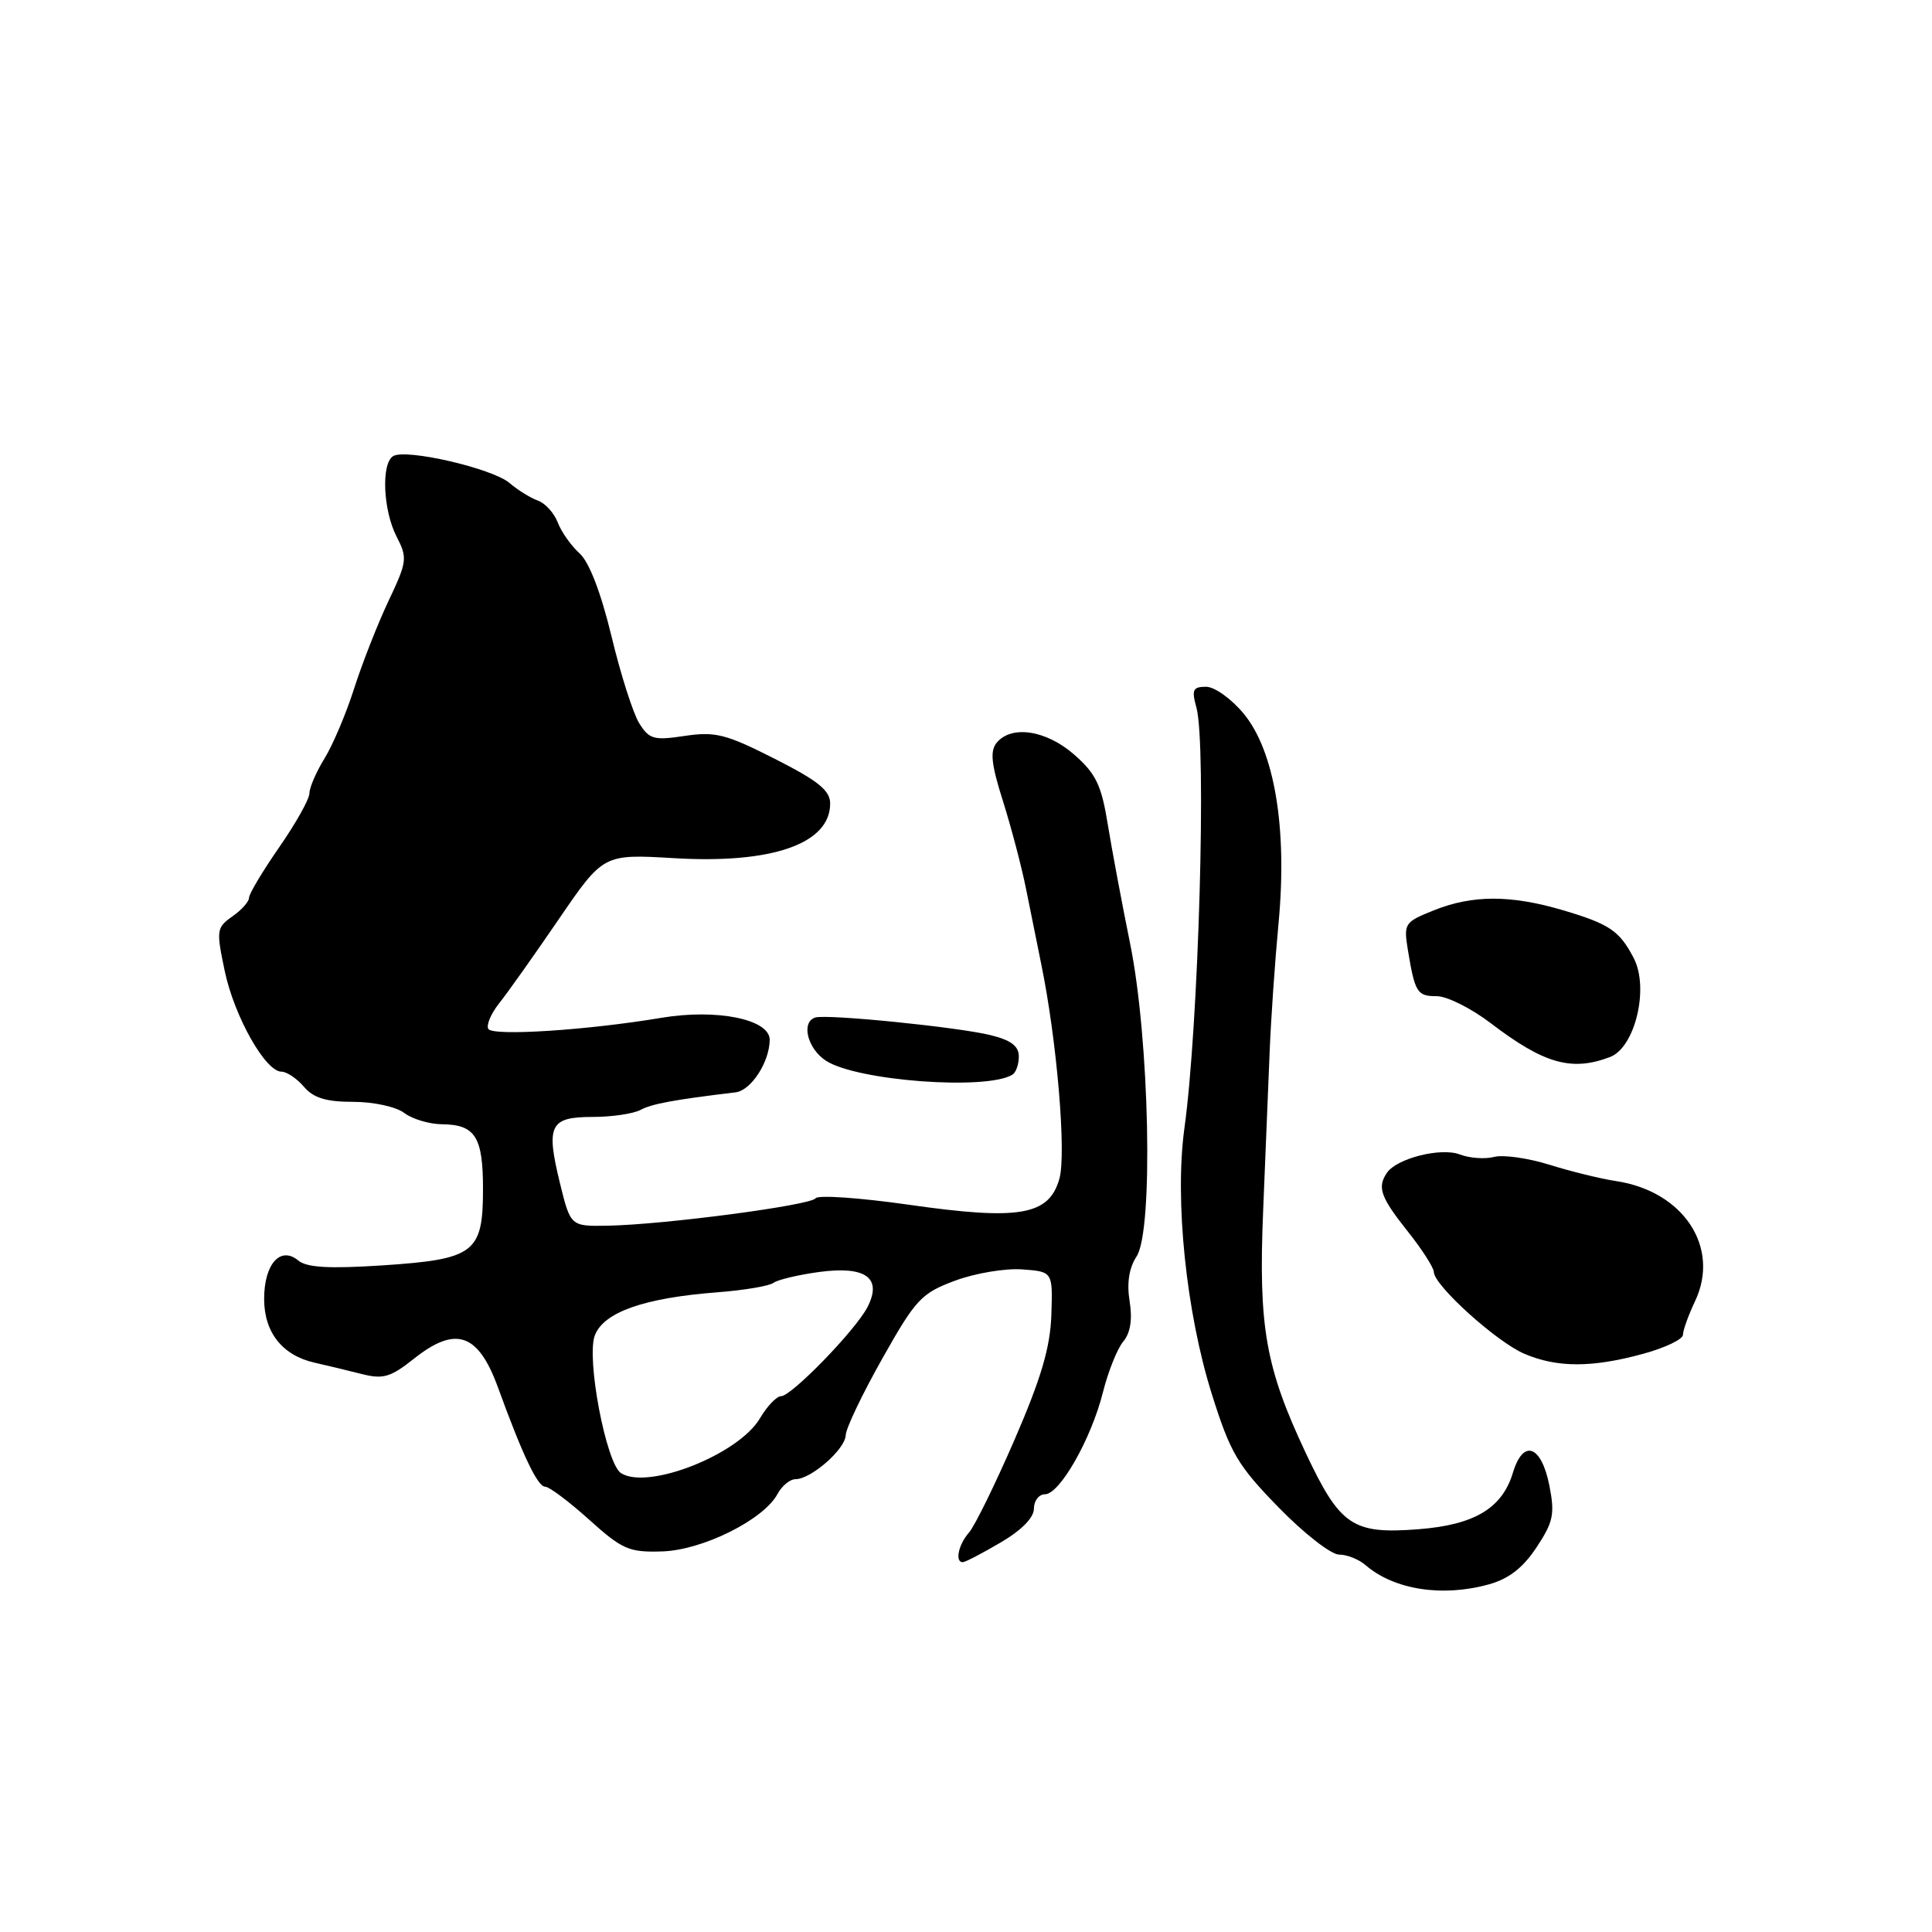<?xml version="1.0" encoding="UTF-8" standalone="no"?>
<!DOCTYPE svg PUBLIC "-//W3C//DTD SVG 1.1//EN" "http://www.w3.org/Graphics/SVG/1.1/DTD/svg11.dtd" >
<svg xmlns="http://www.w3.org/2000/svg" xmlns:xlink="http://www.w3.org/1999/xlink" version="1.1" viewBox="0 0 256 256">
 <g >
 <path fill="currentColor"
d=" M 197.27 209.94 C 199.92 209.21 201.80 207.75 203.60 205.03 C 205.83 201.66 206.04 200.63 205.30 196.84 C 204.23 191.48 201.83 190.63 200.47 195.14 C 199.04 199.86 195.38 202.05 187.97 202.63 C 179.22 203.31 177.58 202.20 173.02 192.53 C 167.69 181.21 166.74 175.85 167.37 160.50 C 167.66 153.35 168.05 143.90 168.23 139.50 C 168.40 135.10 168.94 127.34 169.42 122.26 C 170.59 109.75 168.89 99.53 164.80 94.57 C 163.17 92.60 160.94 91.00 159.81 91.00 C 158.06 91.00 157.88 91.40 158.53 93.75 C 159.89 98.66 158.83 135.89 156.94 149.50 C 155.63 158.99 157.17 173.94 160.60 184.81 C 163.04 192.55 164.00 194.18 169.42 199.74 C 172.76 203.17 176.36 205.98 177.42 205.99 C 178.48 205.99 180.05 206.62 180.92 207.37 C 184.70 210.65 191.10 211.65 197.27 209.94 Z  M 132.57 204.40 C 135.35 202.78 137.00 201.10 137.00 199.90 C 137.00 198.86 137.66 198.00 138.46 198.00 C 140.42 198.00 144.59 190.67 146.14 184.50 C 146.83 181.75 148.04 178.72 148.83 177.77 C 149.79 176.62 150.07 174.84 149.68 172.42 C 149.29 170.00 149.60 168.02 150.61 166.47 C 152.85 163.05 152.32 137.66 149.74 125.00 C 148.68 119.78 147.35 112.69 146.79 109.26 C 145.95 104.04 145.22 102.52 142.36 100.01 C 138.65 96.75 134.04 96.04 132.07 98.41 C 131.16 99.51 131.34 101.25 132.90 106.16 C 134.00 109.65 135.37 114.86 135.95 117.75 C 136.53 120.64 137.44 125.14 137.97 127.75 C 140.05 137.87 141.32 152.91 140.37 156.21 C 138.99 161.06 135.06 161.73 120.40 159.63 C 113.94 158.71 108.39 158.32 108.07 158.78 C 107.42 159.71 88.02 162.27 80.55 162.41 C 75.60 162.50 75.60 162.50 74.19 156.75 C 72.32 149.09 72.86 148.00 78.53 148.00 C 81.06 148.00 83.91 147.58 84.87 147.07 C 86.38 146.26 89.25 145.73 97.47 144.74 C 99.52 144.49 101.96 140.74 101.99 137.79 C 102.01 135.06 94.98 133.63 87.61 134.87 C 77.82 136.51 65.31 137.32 64.71 136.34 C 64.41 135.85 65.04 134.33 66.12 132.97 C 67.21 131.61 70.76 126.60 74.02 121.83 C 79.95 113.16 79.95 113.16 89.29 113.71 C 102.31 114.49 110.00 111.80 110.00 106.48 C 110.00 104.74 108.44 103.48 102.67 100.55 C 96.20 97.27 94.79 96.91 90.75 97.51 C 86.65 98.13 86.03 97.96 84.71 95.85 C 83.90 94.56 82.24 89.37 81.03 84.32 C 79.62 78.50 78.07 74.47 76.79 73.32 C 75.68 72.32 74.38 70.48 73.90 69.22 C 73.42 67.97 72.24 66.67 71.27 66.33 C 70.29 65.98 68.60 64.93 67.50 63.99 C 65.23 62.06 53.76 59.41 52.09 60.44 C 50.49 61.43 50.76 67.63 52.55 71.10 C 54.01 73.93 53.95 74.41 51.48 79.63 C 50.04 82.67 48.00 87.88 46.93 91.21 C 45.87 94.54 44.10 98.72 43.00 100.50 C 41.90 102.28 41.00 104.36 41.00 105.12 C 41.00 105.88 39.20 109.09 37.00 112.26 C 34.80 115.43 33.00 118.44 33.00 118.95 C 33.00 119.47 32.01 120.58 30.79 121.43 C 28.69 122.91 28.64 123.26 29.78 128.67 C 31.04 134.67 35.17 142.00 37.29 142.00 C 37.99 142.00 39.33 142.90 40.27 144.00 C 41.54 145.49 43.22 146.00 46.80 146.00 C 49.49 146.00 52.48 146.65 53.56 147.47 C 54.63 148.28 56.87 148.95 58.55 148.97 C 62.98 149.01 64.00 150.63 64.00 157.55 C 64.00 166.02 62.89 166.86 50.68 167.67 C 43.59 168.13 40.66 167.96 39.53 167.03 C 37.16 165.06 35.00 167.48 35.00 172.12 C 35.00 176.56 37.42 179.61 41.72 180.57 C 43.25 180.91 46.02 181.58 47.87 182.05 C 50.78 182.79 51.73 182.51 54.87 180.02 C 60.40 175.63 63.37 176.66 65.99 183.86 C 69.28 192.90 71.24 197.00 72.25 197.00 C 72.78 197.00 75.39 198.96 78.06 201.36 C 82.47 205.33 83.35 205.71 87.76 205.57 C 93.11 205.40 101.19 201.37 103.02 197.97 C 103.60 196.89 104.67 196.00 105.40 196.00 C 107.47 196.00 111.99 192.04 112.06 190.18 C 112.09 189.25 114.28 184.68 116.92 180.00 C 121.34 172.15 122.08 171.36 126.54 169.70 C 129.19 168.71 133.19 168.04 135.43 168.20 C 139.50 168.50 139.50 168.50 139.31 174.23 C 139.16 178.56 137.97 182.59 134.45 190.73 C 131.88 196.65 129.16 202.21 128.39 203.08 C 126.99 204.67 126.51 207.00 127.57 207.00 C 127.89 207.00 130.14 205.83 132.57 204.40 Z  M 217.75 179.38 C 220.64 178.59 223.00 177.46 223.00 176.87 C 223.00 176.28 223.72 174.28 224.60 172.42 C 227.98 165.30 223.08 157.85 214.14 156.50 C 212.14 156.20 208.17 155.23 205.33 154.34 C 202.48 153.45 199.17 152.98 197.97 153.30 C 196.77 153.61 194.73 153.47 193.43 152.97 C 190.91 152.01 185.07 153.49 183.77 155.41 C 182.47 157.33 182.93 158.63 186.49 163.11 C 188.41 165.52 189.98 167.97 189.99 168.54 C 190.01 170.32 198.31 177.82 202.00 179.39 C 206.35 181.24 210.97 181.24 217.75 179.38 Z  M 134.15 142.40 C 134.62 142.12 135.00 141.03 135.00 139.98 C 135.00 138.61 133.95 137.82 131.25 137.16 C 126.86 136.08 109.49 134.34 108.01 134.83 C 106.12 135.46 106.99 138.95 109.44 140.55 C 113.52 143.22 130.74 144.51 134.15 142.40 Z  M 213.34 140.06 C 216.65 138.80 218.54 130.95 216.49 126.98 C 214.60 123.33 213.28 122.44 207.07 120.60 C 200.17 118.57 195.11 118.57 190.00 120.62 C 186.10 122.18 185.98 122.37 186.55 125.87 C 187.49 131.55 187.78 132.00 190.39 132.00 C 191.74 132.00 194.95 133.61 197.52 135.57 C 204.60 140.97 208.24 142.00 213.34 140.06 Z  M 82.29 195.20 C 80.32 193.95 77.66 179.95 78.82 176.94 C 80.00 173.87 85.33 171.99 95.00 171.24 C 98.58 170.97 101.95 170.40 102.50 169.98 C 103.05 169.57 105.78 168.92 108.57 168.54 C 114.72 167.72 116.93 169.33 114.95 173.19 C 113.41 176.21 104.88 185.00 103.50 185.00 C 102.91 185.00 101.65 186.32 100.70 187.93 C 97.87 192.73 85.86 197.47 82.29 195.20 Z "/>
</g>
</svg>